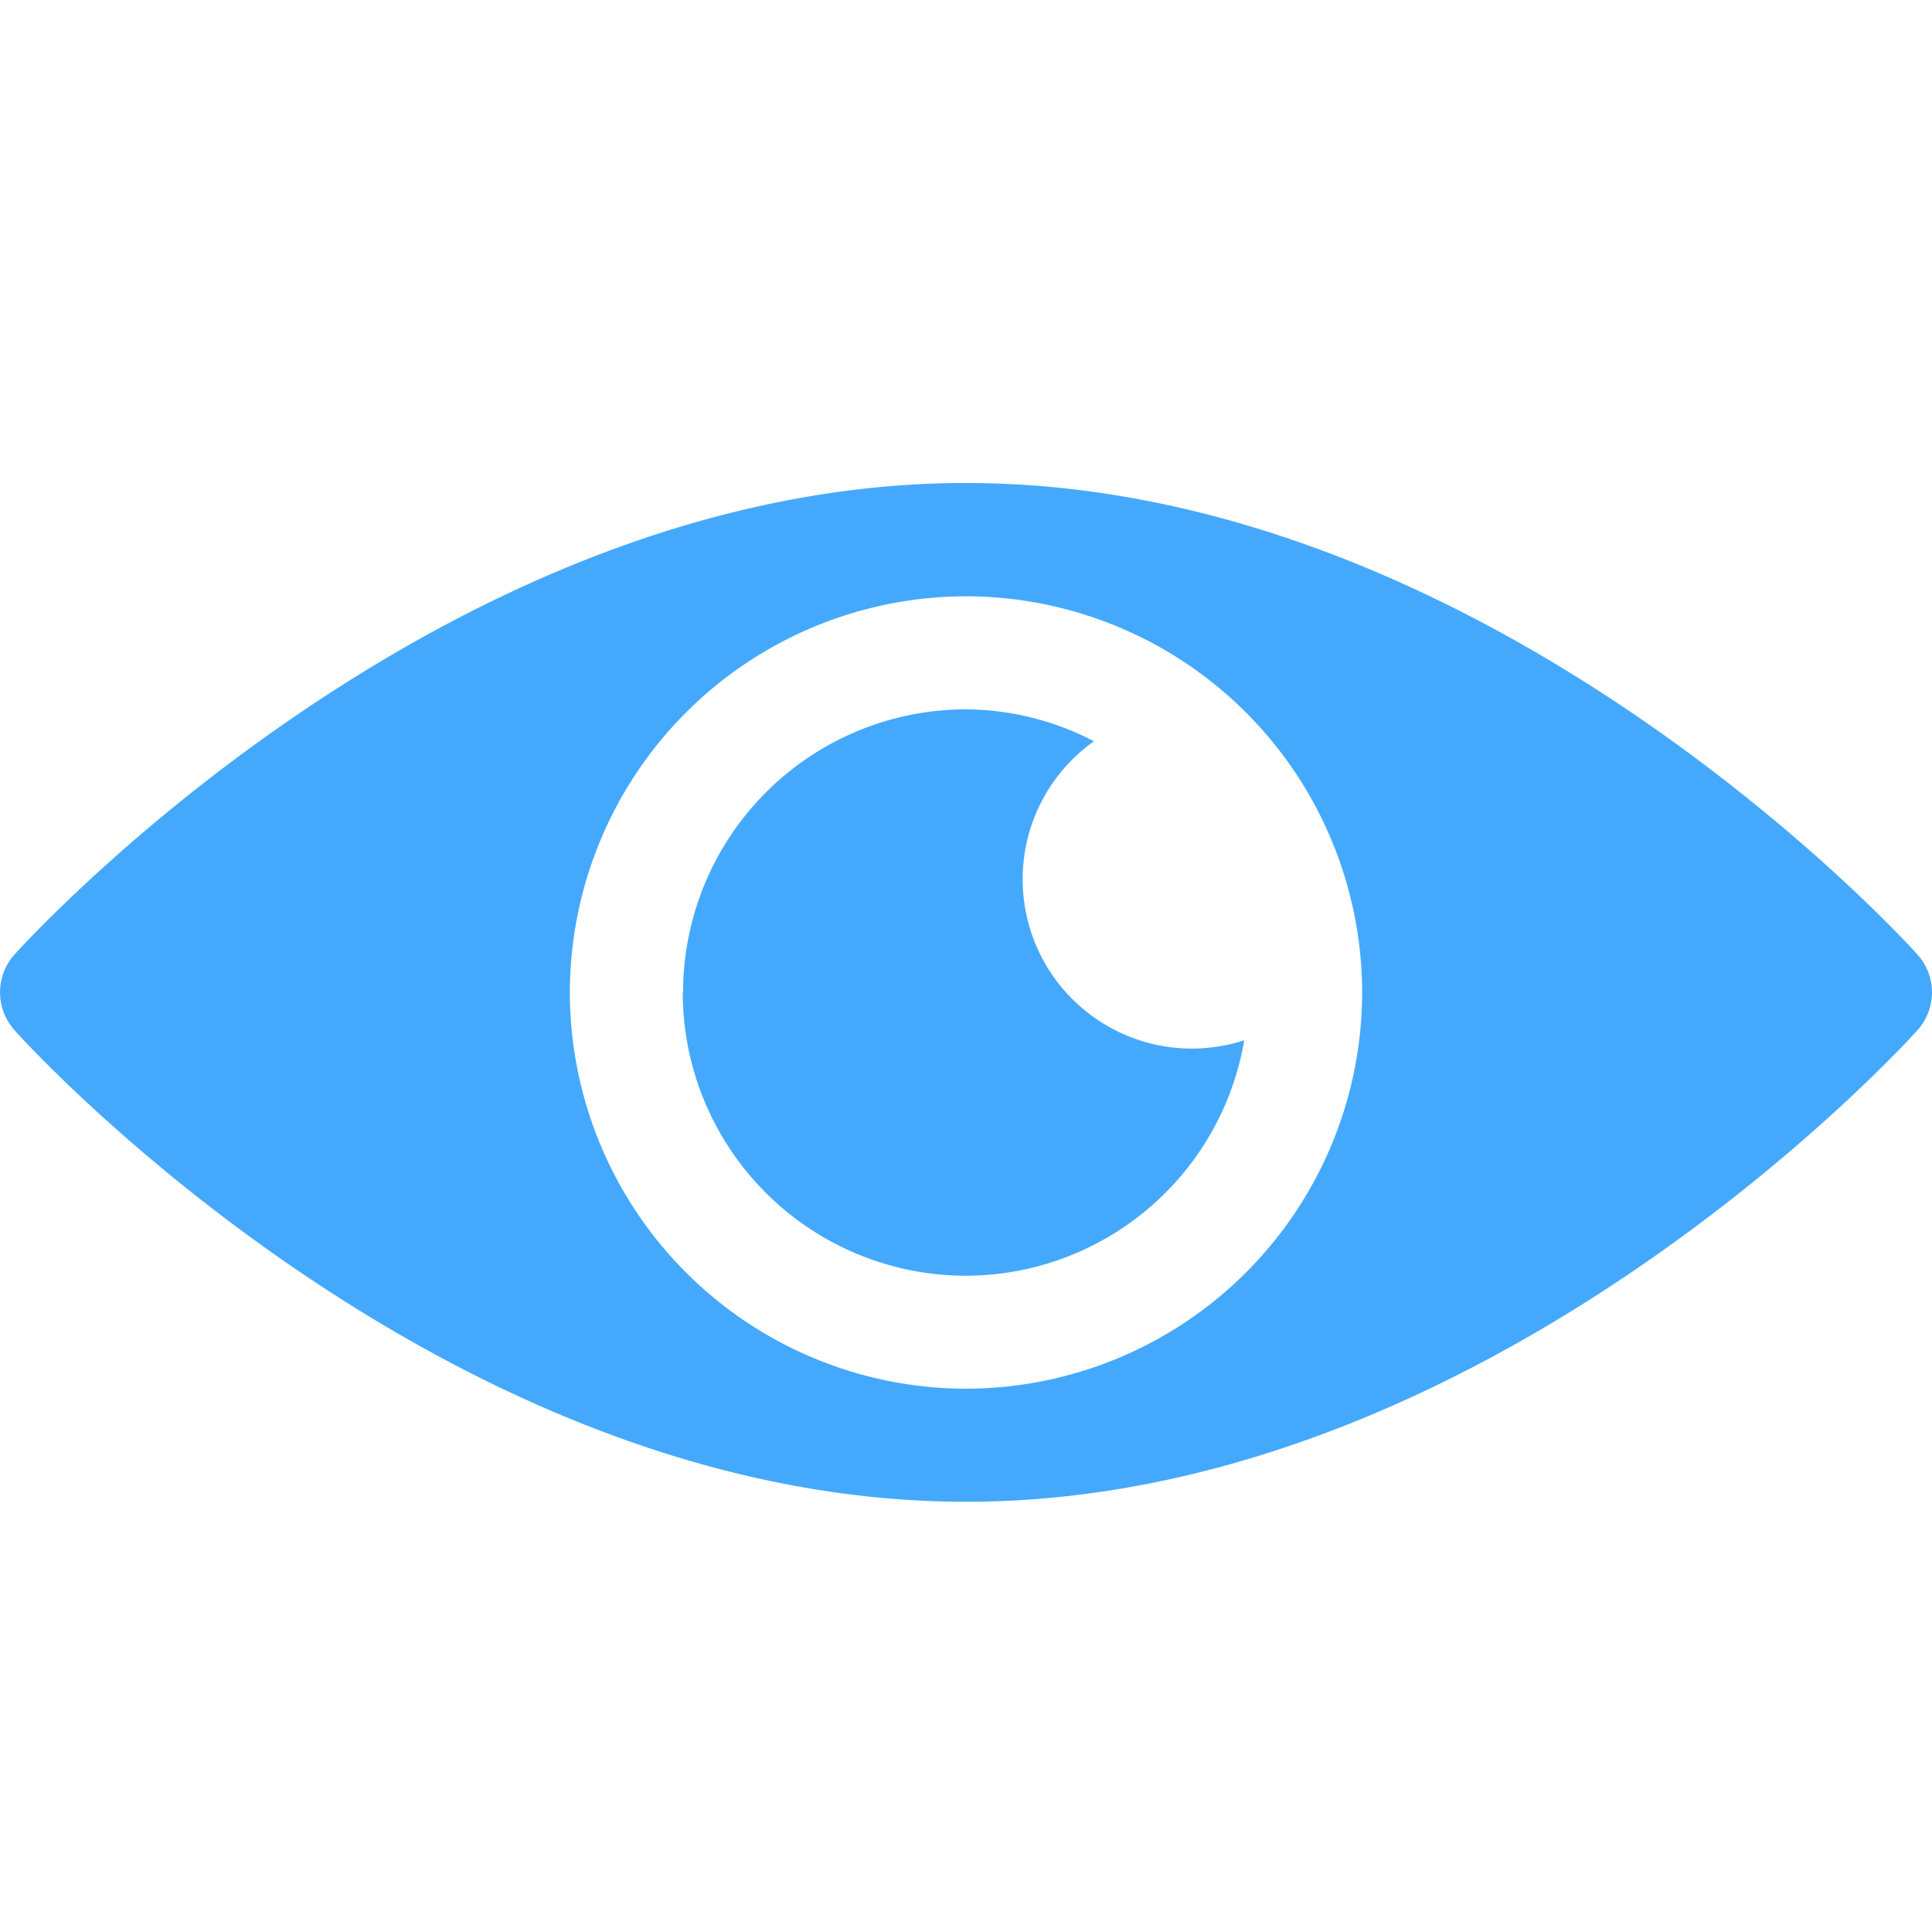 <svg xmlns="http://www.w3.org/2000/svg" width="32.001" height="32" viewBox="0 0 32.001 32">
  <g id="visao" transform="translate(-923.501 -1150)">
    <rect id="transparent-bg" width="32" height="32" transform="translate(923.501 1150)" fill="none"/>
    <path id="visao-2" data-name="visao" d="M-2779.76-1029.94a.938.938,0,0,1,0-1.25c.286-.319,7.156-7.812,15.761-7.812s15.476,7.493,15.762,7.812a.937.937,0,0,1,0,1.25c-.286.319-7.156,7.813-15.762,7.813S-2779.48-1029.62-2779.76-1029.94Zm9.2-.625A6.57,6.57,0,0,0-2764-1024a6.57,6.57,0,0,0,6.563-6.562,6.57,6.57,0,0,0-6.563-6.563,6.57,6.57,0,0,0-6.56,6.565Zm1.875,0a4.692,4.692,0,0,1,4.687-4.688,4.64,4.64,0,0,1,2.119.529,2.8,2.8,0,0,0-1.181,2.283,2.8,2.8,0,0,0,1.154,2.27,2.8,2.8,0,0,0,2.516.4,4.687,4.687,0,0,1-4.608,3.9,4.693,4.693,0,0,1-4.692-4.685Z" transform="translate(3703.5 2197.002)" fill="#44a9fc"/>
  </g>
</svg>
